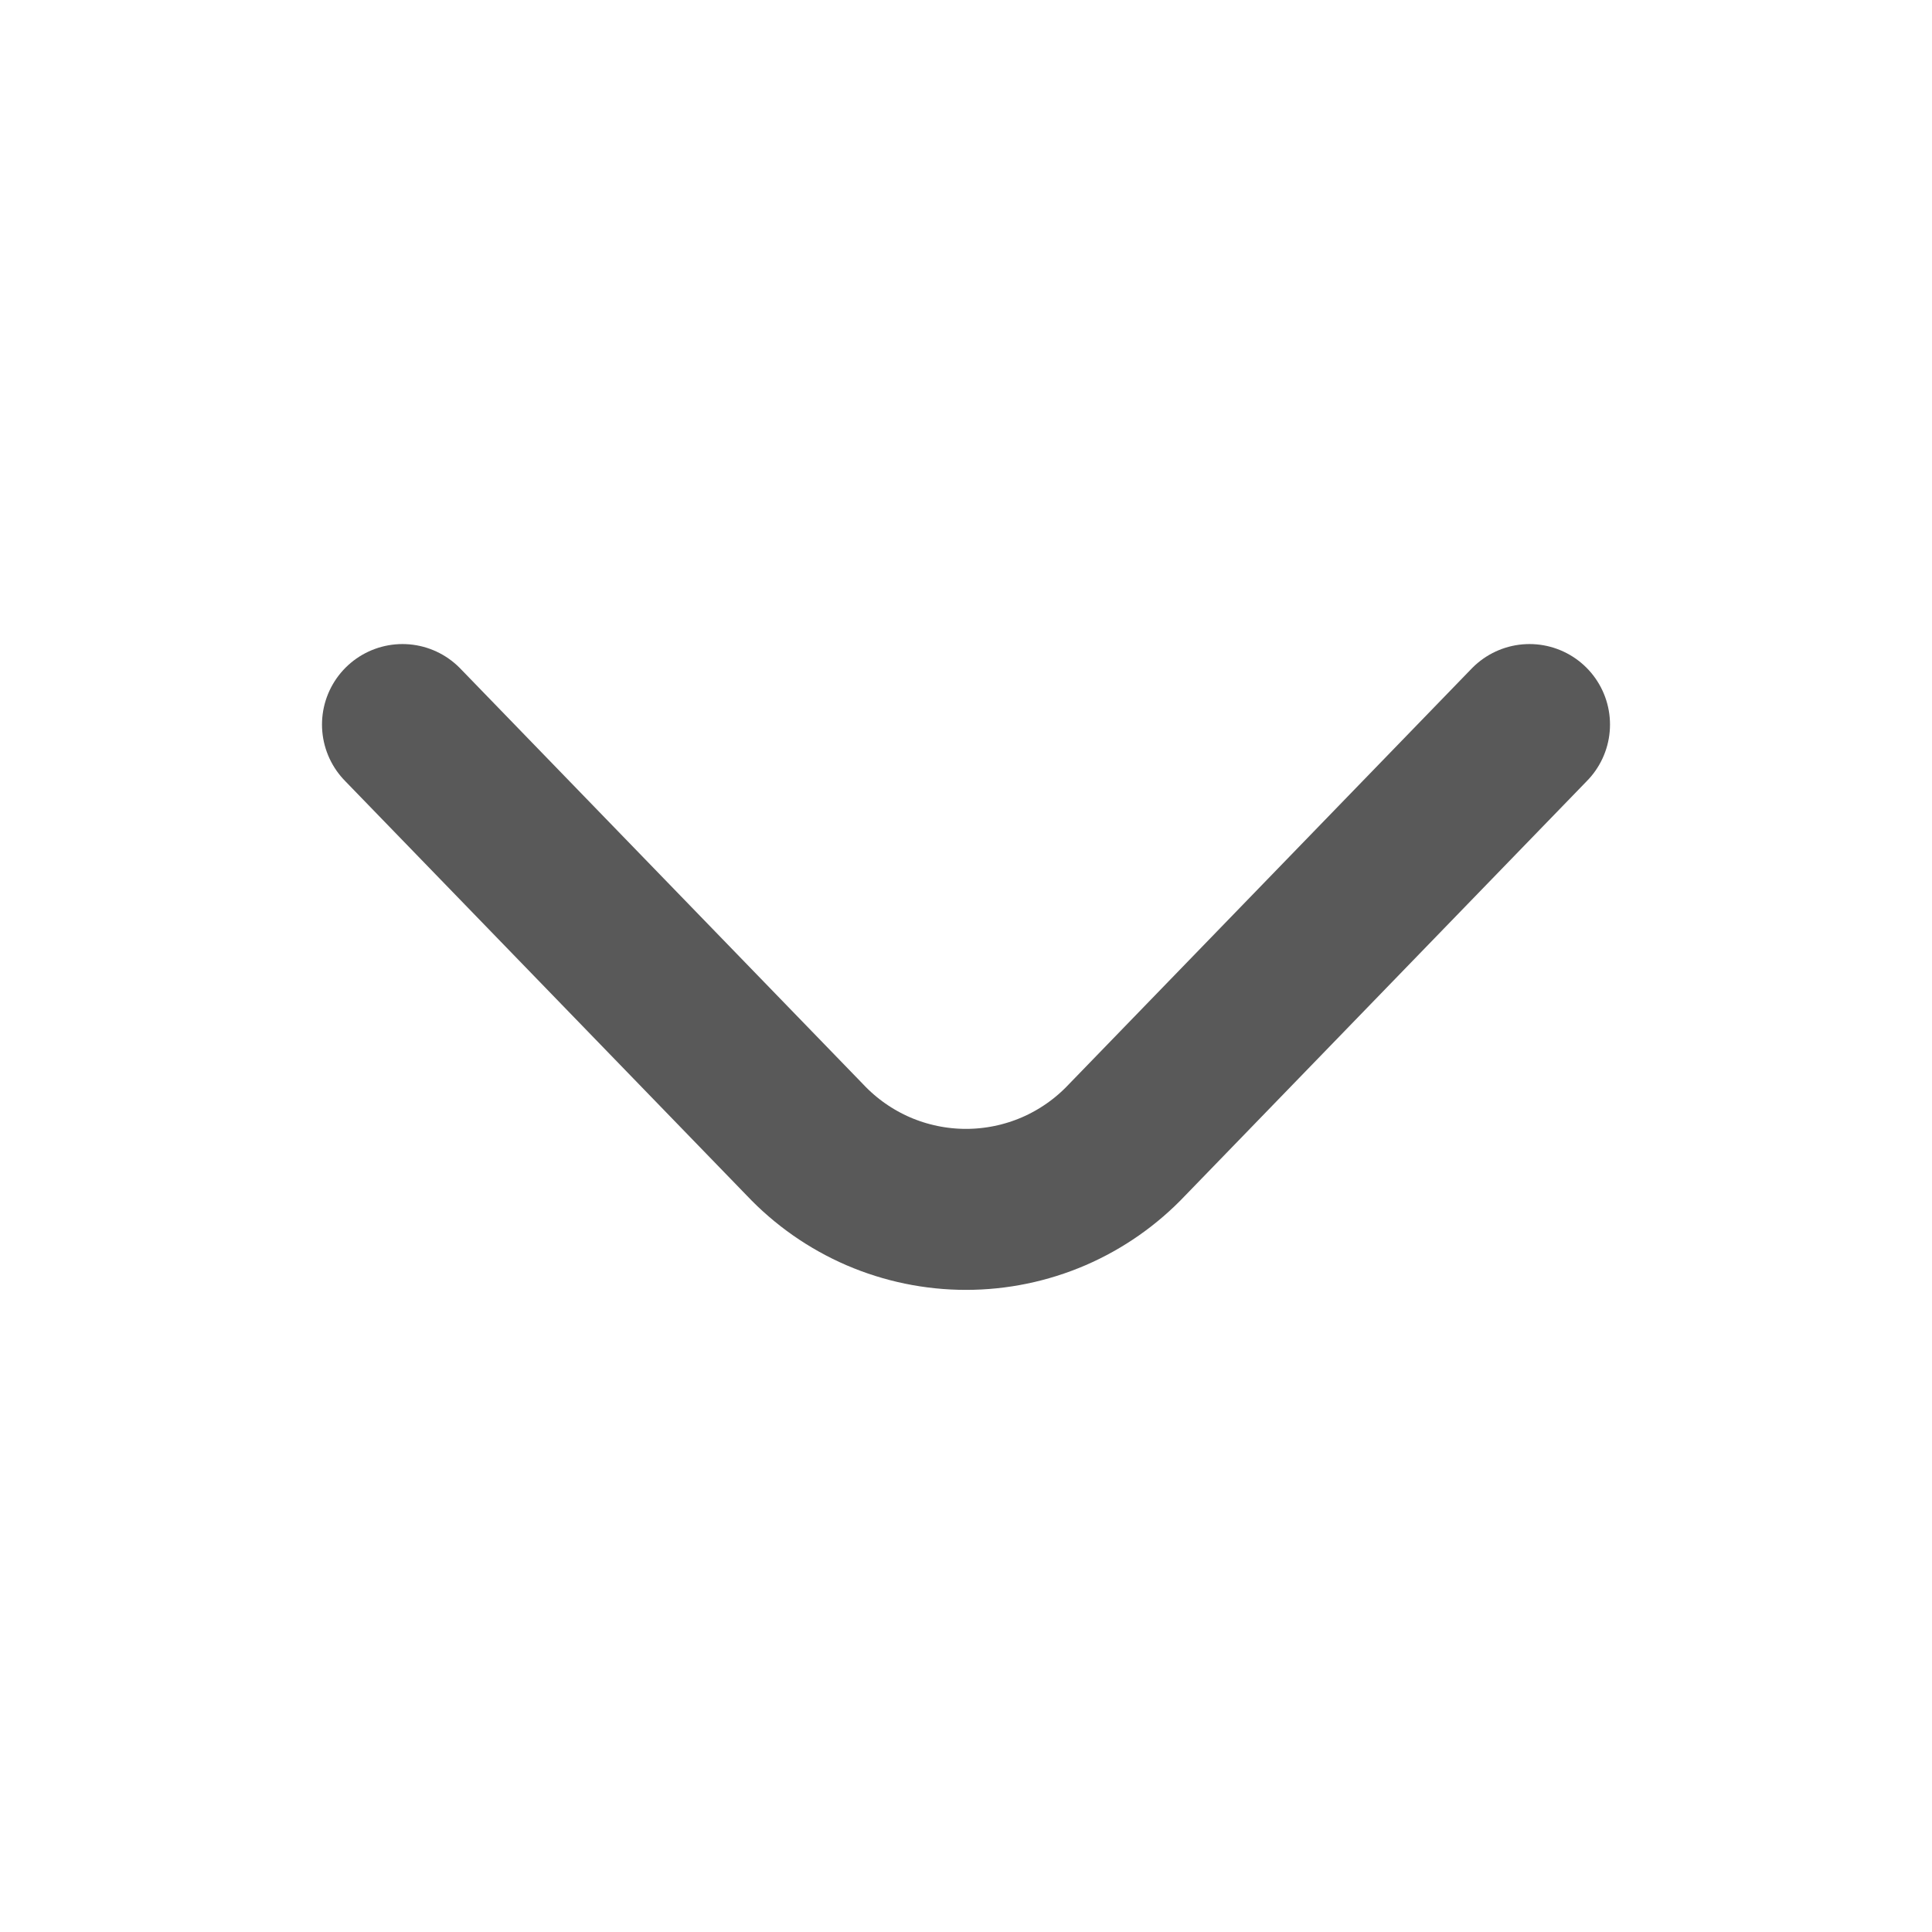 <svg width="36" height="36" viewBox="0 0 36 36" fill="none" xmlns="http://www.w3.org/2000/svg">
<path d="M28.5 13.501L21 21.241C20.614 21.65 20.149 21.975 19.634 22.198C19.118 22.42 18.562 22.535 18 22.535C17.438 22.535 16.882 22.42 16.366 22.198C15.851 21.975 15.386 21.65 15 21.241L7.5 13.501" stroke="#595959" stroke-width="3" stroke-linecap="round" stroke-linejoin="round"/>
</svg>
